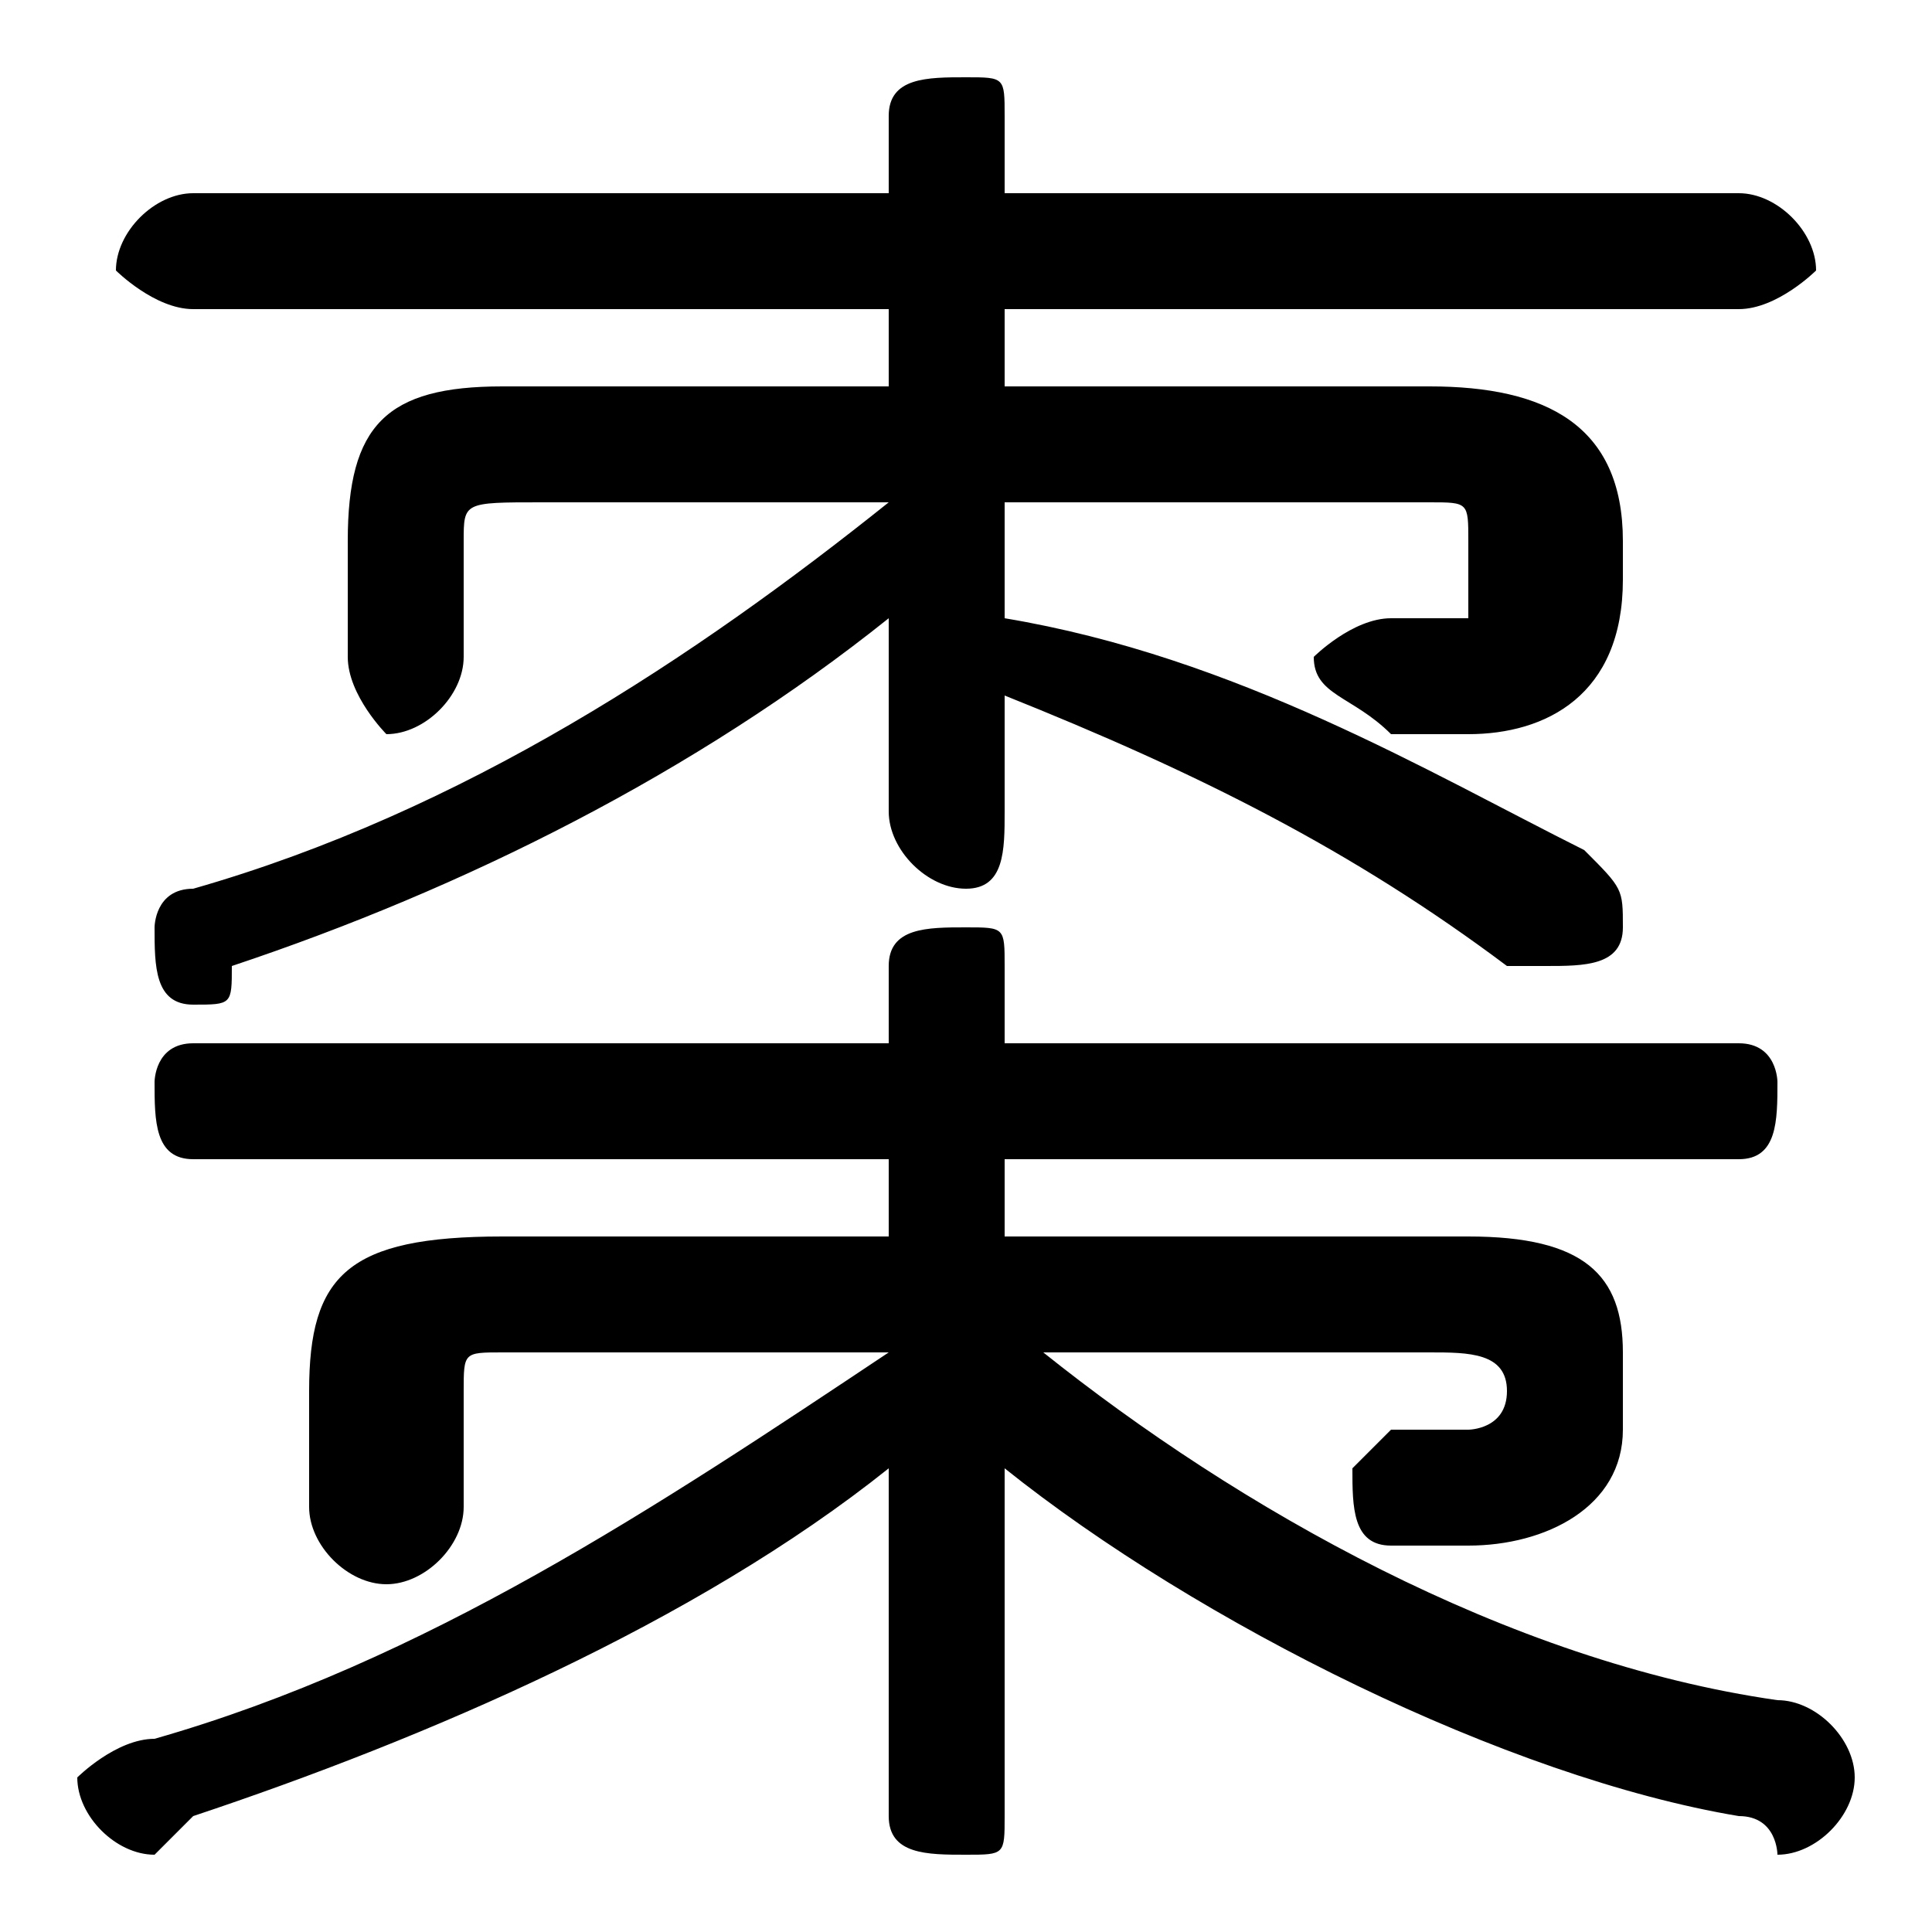 <svg xmlns="http://www.w3.org/2000/svg" viewBox="0 -44.0 50.0 50.0">
    <rect x="0" y="-44.0" width="50.0" height="50.0" fill="#808080" stroke="none"/>
    <g transform="scale(1, -1)">
        <!-- ボディの枠 -->
        <rect x="0" y="-6.0" width="50.0" height="50.0"
            stroke="white" fill="white"/>
        <!-- グリフ座標系の原点 -->
        <circle cx="0" cy="0" r="5" fill="white"/>
        <!-- グリフのアウトライン -->
        <g style="fill:black;stroke:#000000;stroke-width:0;stroke-linecap:round;stroke-linejoin:round;">
        <path d="M 23.0 1.0 L 23.0 -3.0 C 23.0 -4.0 24.0 -4.0 25.0 -4.0 C 26.0 -4.0 26.0 -4.0 26.0 -3.0 L 26.0 1.0 L 26.0 6.0 C 31.0 2.0 39.0 -2.0 45.0 -3.0 C 46.0 -3.0 46.0 -4.0 46.0 -4.0 C 47.0 -4.0 48.0 -3.0 48.0 -2.0 C 48.0 -1.0 47.0 -0.0 46.0 -0.0 C 39.0 1.0 32.0 5.0 27.0 9.0 L 37.0 9.0 C 38.0 9.0 39.0 9.0 39.0 8.0 L 39.0 8.0 C 39.0 7.0 38.0 7.0 38.0 7.0 C 37.0 7.0 37.0 7.0 36.0 7.0 C 36.0 7.0 35.0 6.0 35.0 6.0 C 35.0 5.0 35.0 4.0 36.0 4.0 C 37.0 4.0 37.0 4.0 38.0 4.0 C 40.0 4.0 42.0 5.0 42.0 7.0 L 42.0 9.0 C 42.0 11.0 41.0 12.0 38.0 12.0 L 26.0 12.0 L 26.0 14.0 L 45.0 14.0 C 46.0 14.0 46.0 15.0 46.0 16.0 C 46.0 16.0 46.0 17.0 45.0 17.0 L 26.0 17.0 L 26.0 19.0 C 26.0 20.0 26.0 20.0 25.0 20.0 C 24.0 20.0 23.0 20.0 23.0 19.0 L 23.0 17.0 L 5.0 17.0 C 4.0 17.0 4.0 16.0 4.0 16.0 C 4.0 15.0 4.0 14.0 5.0 14.0 L 23.0 14.0 L 23.0 12.0 L 13.0 12.0 C 9.0 12.0 8.0 11.0 8.0 8.0 L 8.0 5.0 C 8.0 4.0 9.0 3.0 10.0 3.0 C 11.0 3.0 12.0 4.0 12.0 5.0 L 12.0 8.0 C 12.0 9.0 12.0 9.0 13.0 9.0 L 23.0 9.0 C 17.0 5.0 11.0 1.0 4.0 -1.0 C 3.0 -1.0 2.0 -2.0 2.0 -2.0 C 2.0 -3.0 3.0 -4.0 4.0 -4.0 C 4.0 -4.0 4.0 -4.0 5.0 -3.0 C 11.0 -1.0 18.0 2.0 23.0 6.0 Z M 26.0 26.0 C 31.0 24.0 35.0 22.0 39.0 19.0 C 40.0 19.0 40.0 19.0 40.0 19.0 C 41.0 19.0 42.0 19.0 42.0 20.0 C 42.0 21.0 42.0 21.0 41.0 22.0 C 37.0 24.0 32.0 27.0 26.0 28.0 L 26.0 31.0 L 37.0 31.0 C 38.0 31.0 38.0 31.0 38.0 30.0 L 38.0 29.0 C 38.0 28.0 38.0 28.0 38.0 28.0 C 37.0 28.0 37.0 28.0 36.0 28.0 C 35.0 28.0 34.0 27.0 34.0 27.0 C 34.0 26.0 35.0 26.0 36.0 25.0 C 36.0 25.0 37.0 25.0 38.0 25.0 C 40.0 25.0 42.0 26.0 42.0 29.0 L 42.0 30.0 C 42.0 33.0 40.0 34.0 37.0 34.0 L 26.0 34.0 L 26.0 36.0 L 45.0 36.0 C 46.0 36.0 47.0 37.0 47.0 37.0 C 47.0 38.0 46.0 39.0 45.0 39.0 L 26.0 39.0 L 26.0 41.0 C 26.0 42.0 26.0 42.0 25.0 42.0 C 24.0 42.0 23.0 42.0 23.0 41.0 L 23.0 39.0 L 5.0 39.0 C 4.0 39.0 3.0 38.0 3.0 37.0 C 3.0 37.0 4.0 36.0 5.0 36.0 L 23.0 36.0 L 23.0 34.0 L 13.0 34.0 C 10.0 34.0 9.0 33.0 9.0 30.0 L 9.0 27.0 C 9.0 26.0 10.0 25.0 10.0 25.0 C 11.0 25.0 12.0 26.0 12.0 27.0 L 12.0 30.0 C 12.0 31.0 12.0 31.0 14.0 31.0 L 23.0 31.0 C 18.0 27.0 12.0 23.0 5.0 21.0 C 4.0 21.0 4.0 20.0 4.0 20.0 C 4.0 19.0 4.0 18.0 5.0 18.0 C 6.0 18.0 6.0 18.0 6.0 19.0 C 12.0 21.0 18.0 24.0 23.0 28.0 L 23.0 25.0 L 23.0 23.0 C 23.0 22.0 24.0 21.0 25.0 21.0 C 26.0 21.0 26.0 22.0 26.0 23.0 Z"/>
    </g>
    </g>
</svg>
